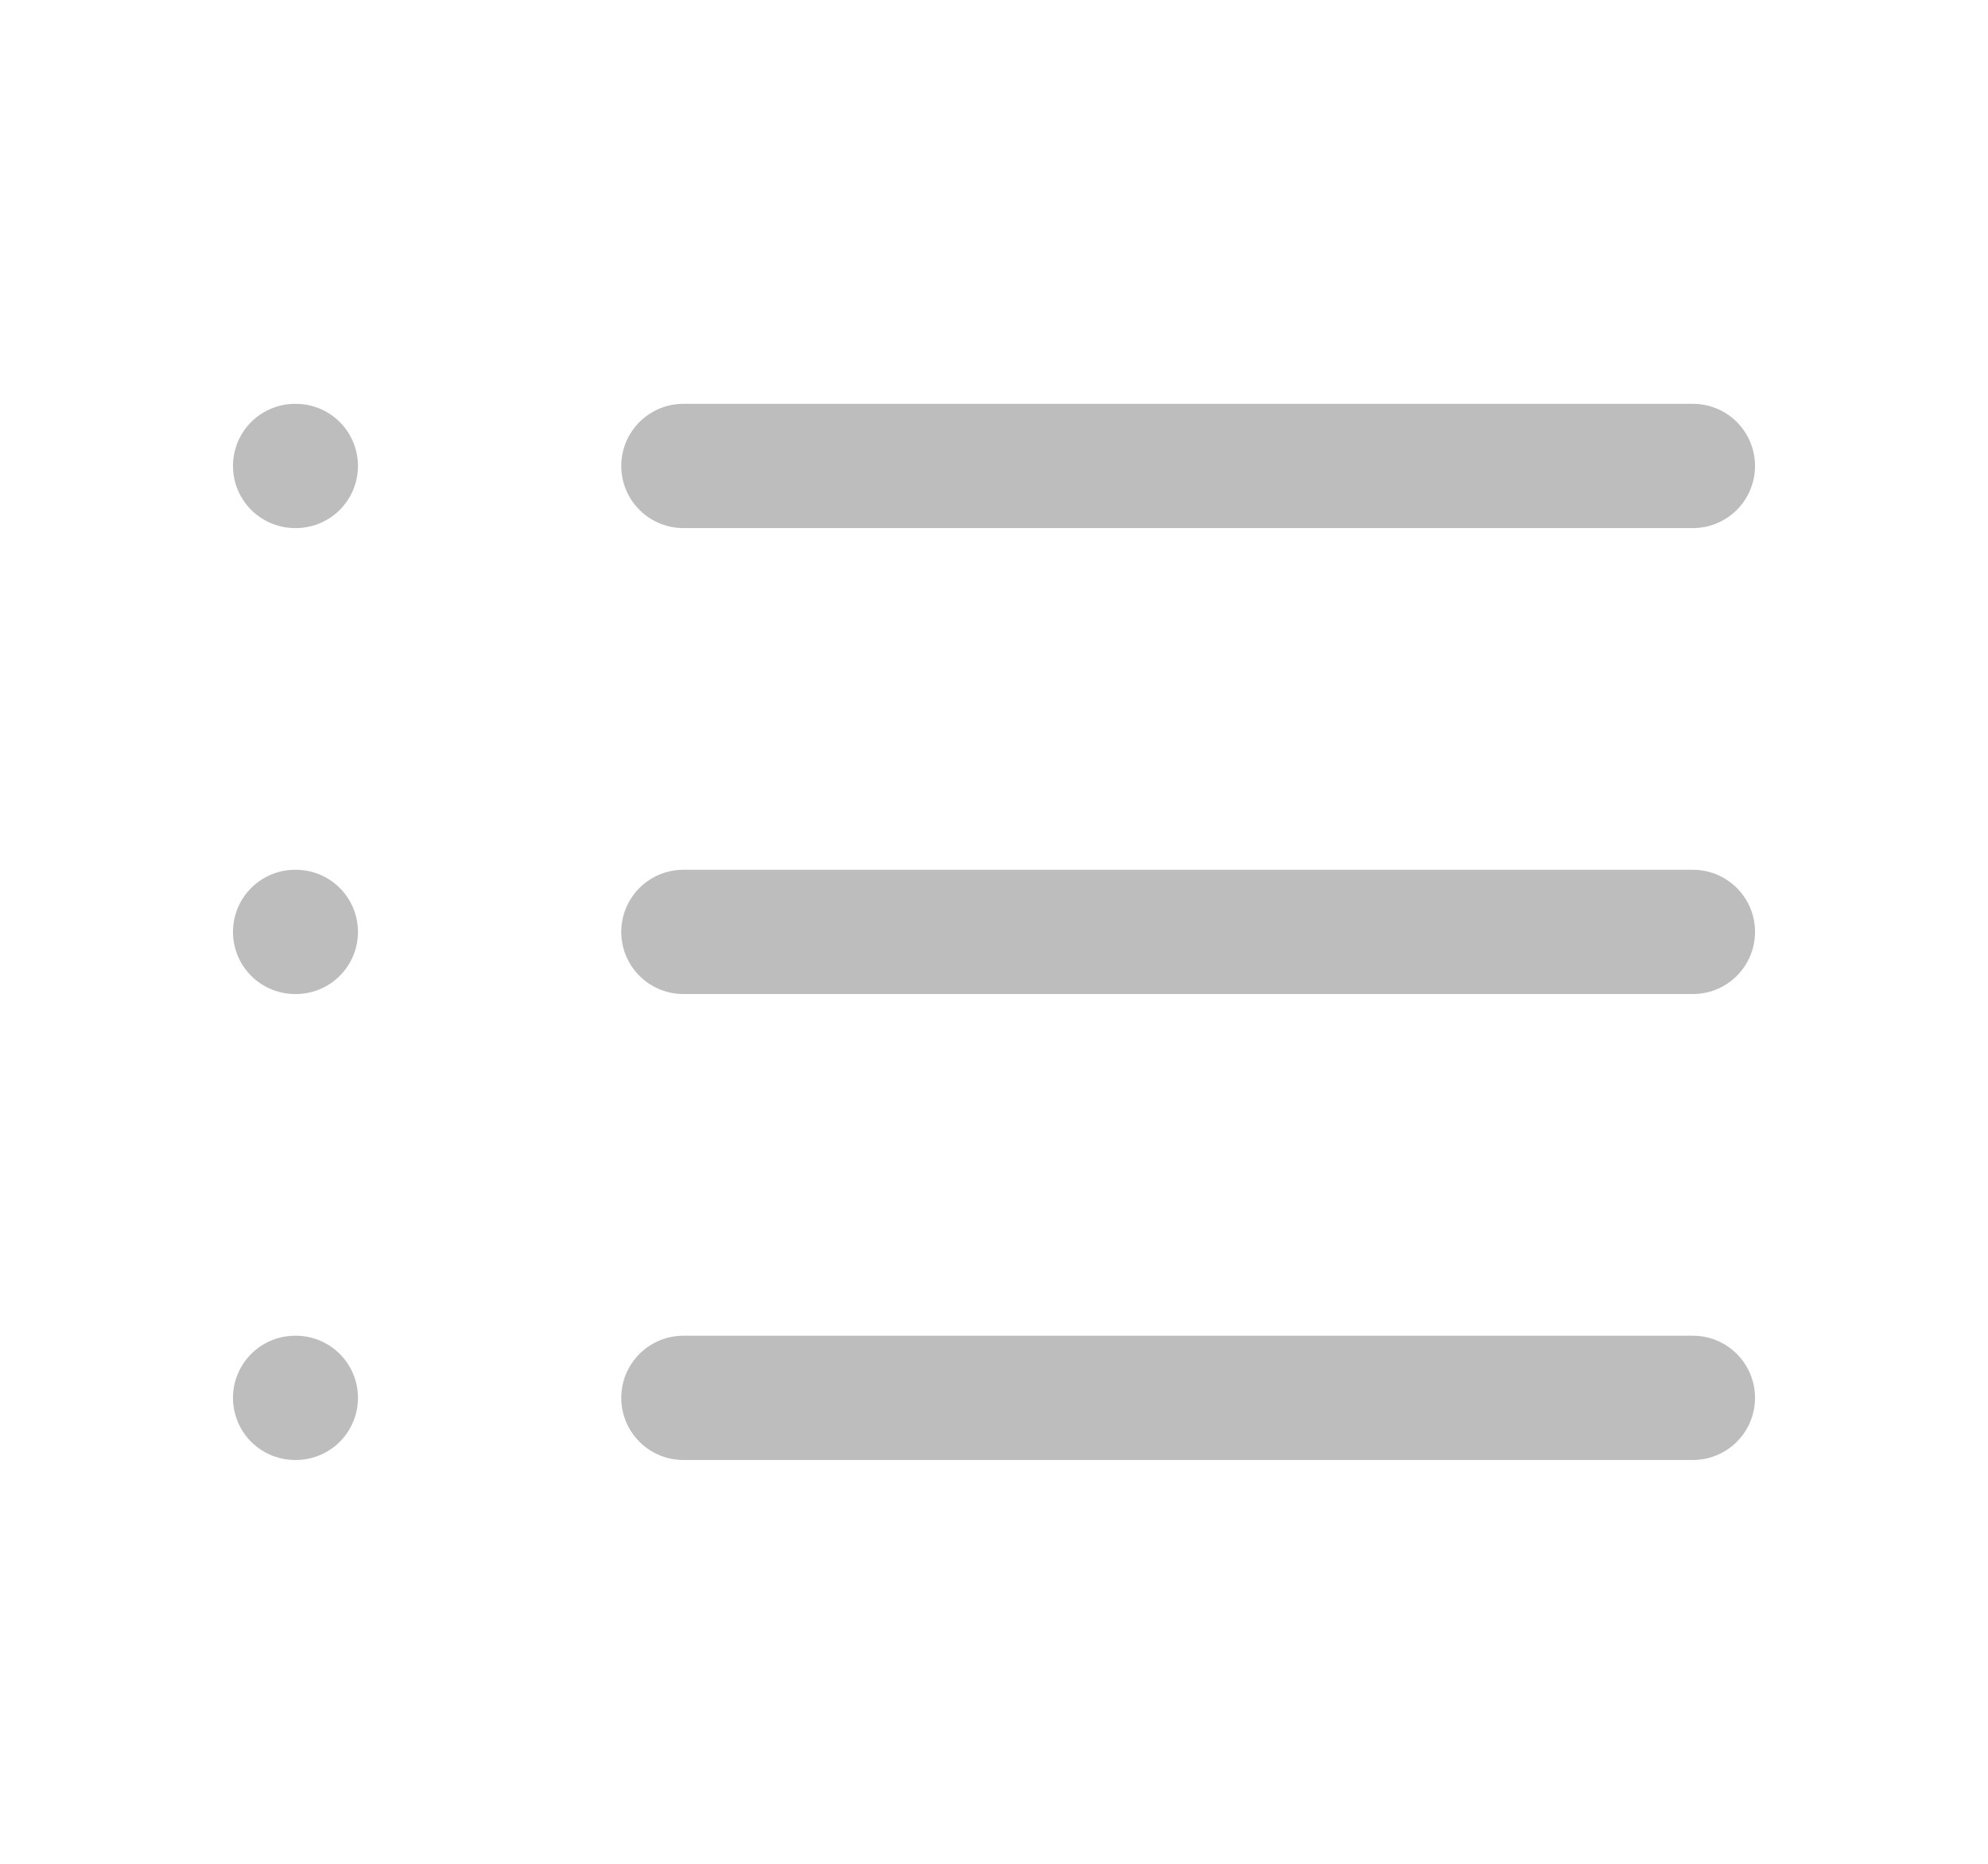 <svg width="16" height="15" viewBox="0 0 16 15" fill="none" xmlns="http://www.w3.org/2000/svg">
<path d="M5.5 3.75H13.625" stroke="#BDBDBD" stroke-linecap="round" stroke-linejoin="round"/>
<path d="M5.5 7.5H13.625" stroke="#BDBDBD" stroke-linecap="round" stroke-linejoin="round"/>
<path d="M5.5 11.25H13.625" stroke="#BDBDBD" stroke-linecap="round" stroke-linejoin="round"/>
<path d="M2.375 3.75H2.381" stroke="#BDBDBD" stroke-linecap="round" stroke-linejoin="round"/>
<path d="M2.375 7.5H2.381" stroke="#BDBDBD" stroke-linecap="round" stroke-linejoin="round"/>
<path d="M2.375 11.25H2.381" stroke="#BDBDBD" stroke-linecap="round" stroke-linejoin="round"/>
</svg>
